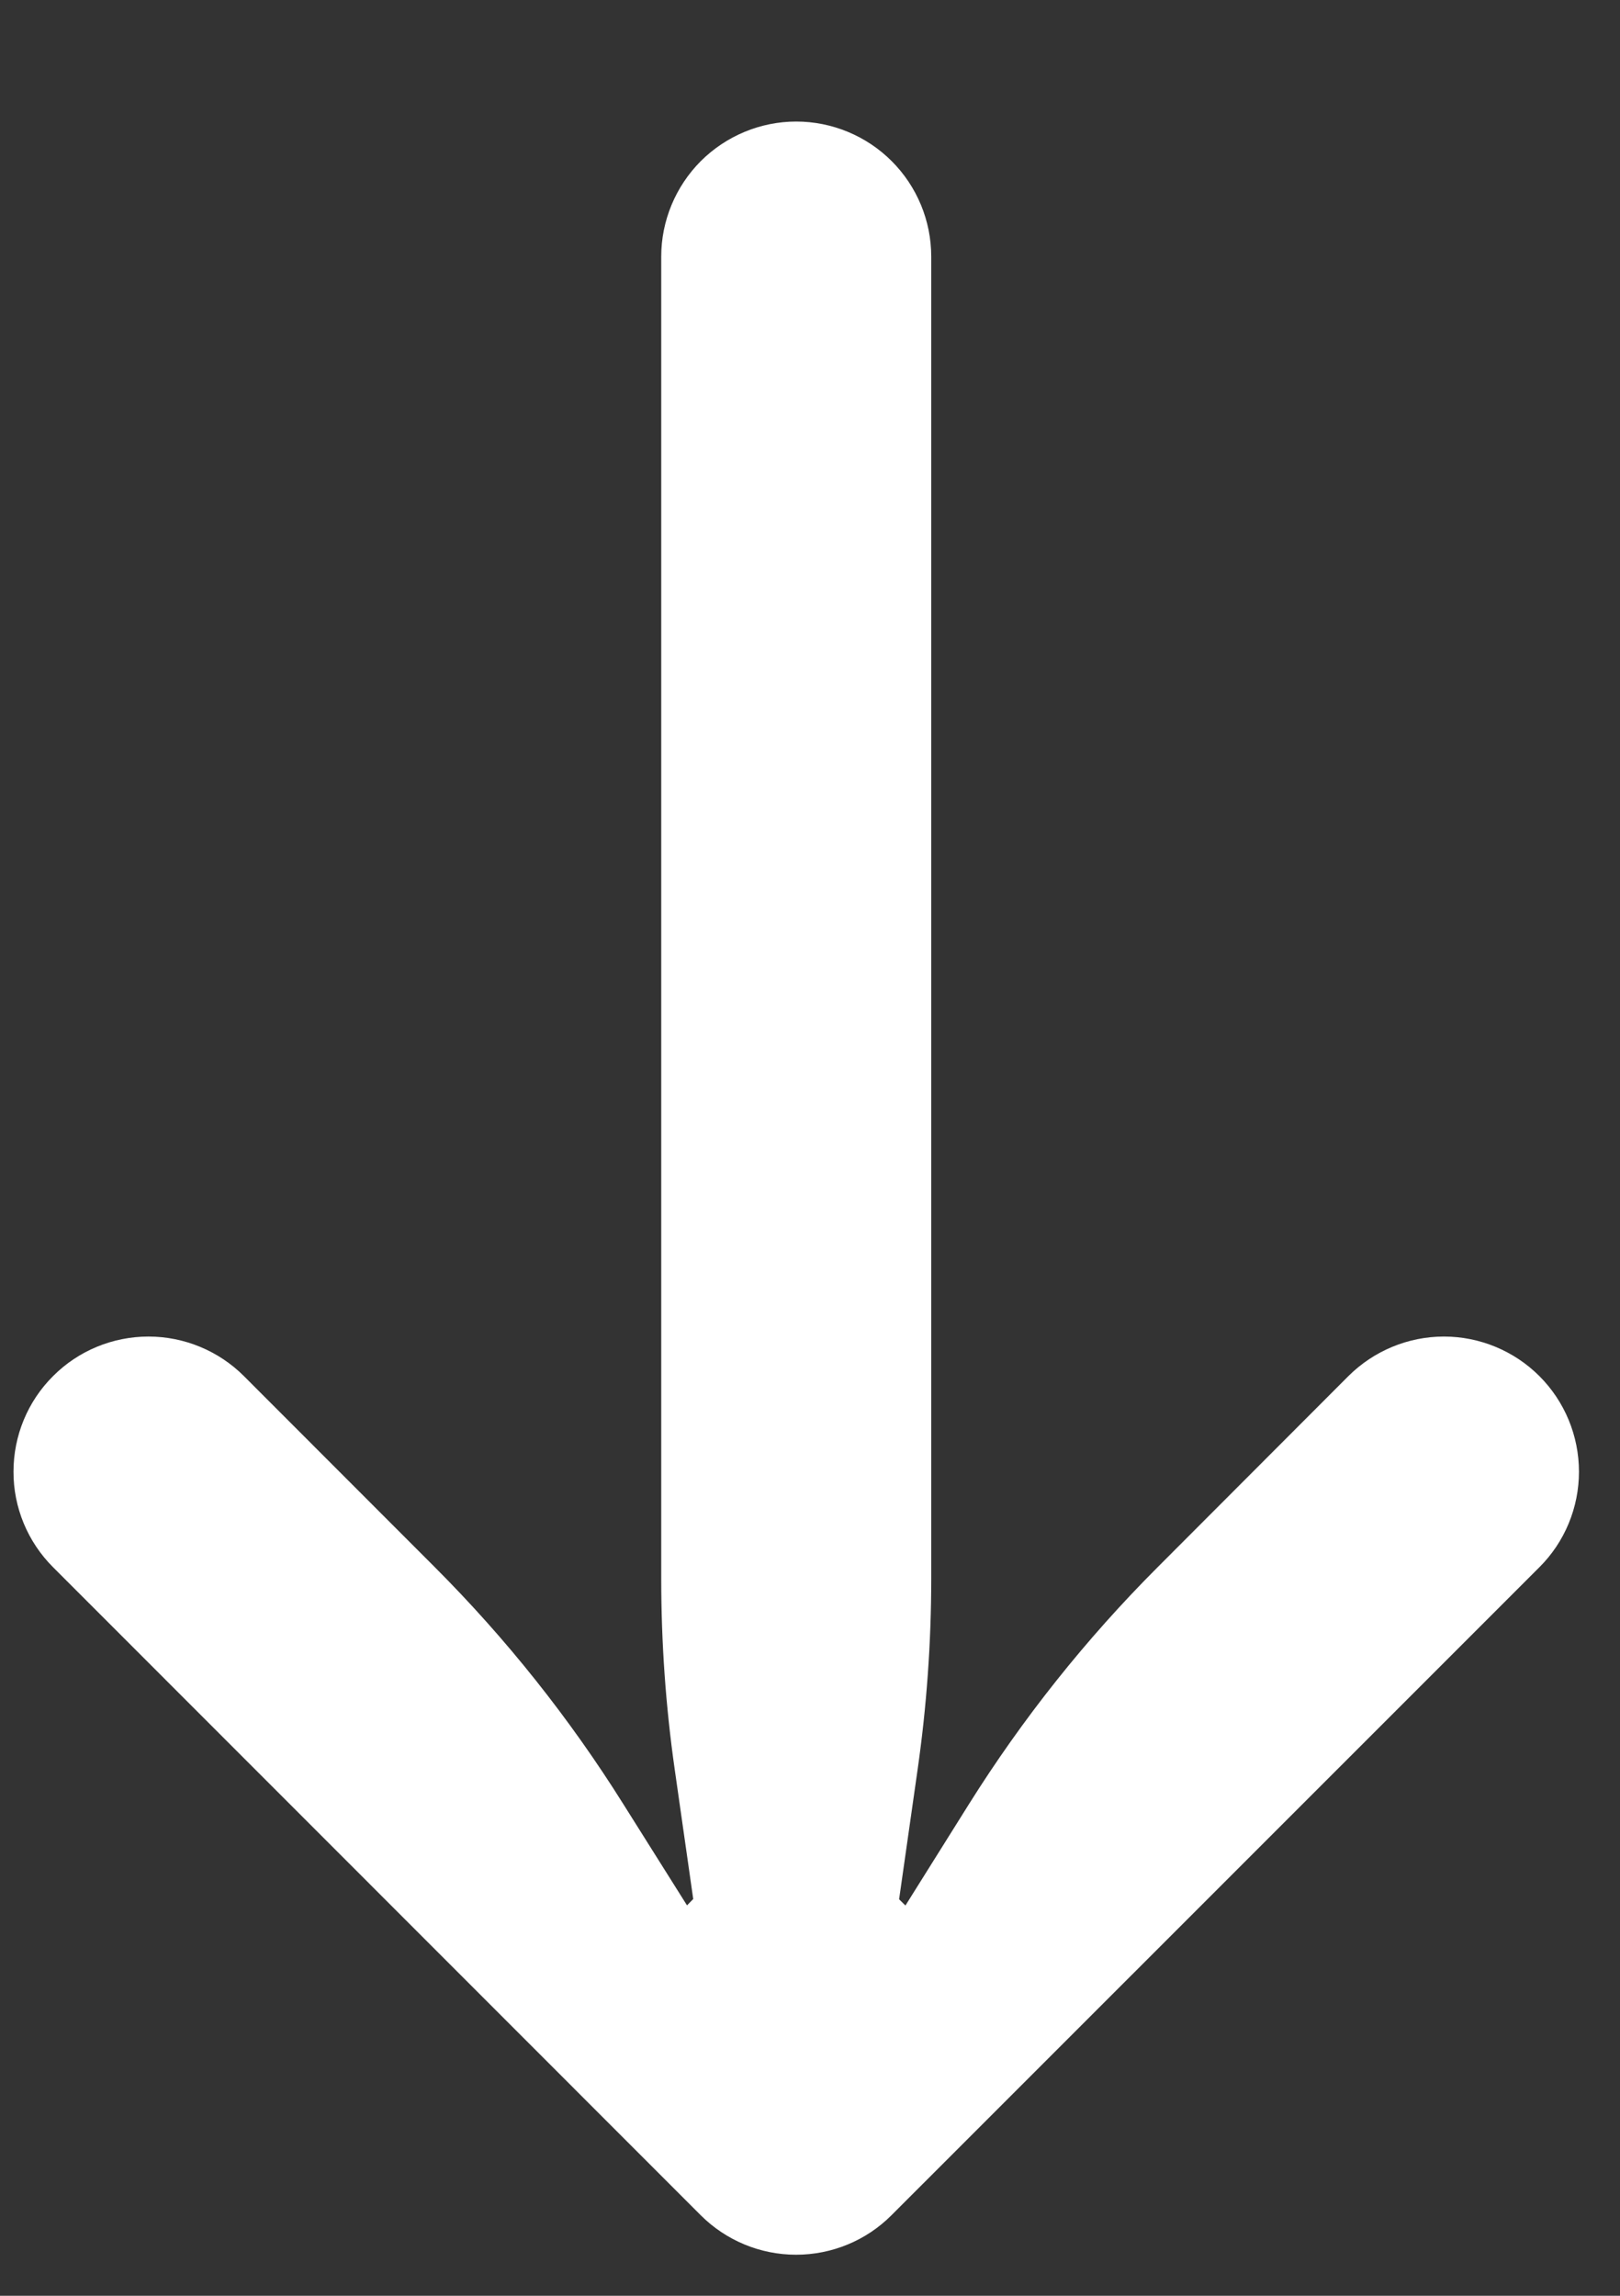 <svg width="12" height="17" viewBox="0 0 12 17" fill="none" xmlns="http://www.w3.org/2000/svg">
<rect x="0" y="0" width="12" height="17" fill="#333333" stroke="none"/>
<path fill-rule="evenodd" clip-rule="evenodd" d="M9.988 10.19C10.176 10.003 10.43 9.897 10.696 9.897C10.961 9.897 11.216 10.003 11.403 10.19C11.591 10.378 11.696 10.633 11.696 10.898C11.696 11.163 11.591 11.418 11.403 11.605L6.604 16.403C6.417 16.591 6.162 16.696 5.897 16.696C5.632 16.696 5.378 16.591 5.19 16.403L0.392 11.604C0.205 11.417 0.099 11.162 0.1 10.897C0.1 10.632 0.205 10.377 0.393 10.19C0.58 10.002 0.835 9.897 1.1 9.897C1.365 9.897 1.62 10.003 1.807 10.19L3.219 11.603C3.751 12.135 4.22 12.725 4.619 13.362L5.089 14.109L5.135 14.062L4.998 13.103C4.931 12.635 4.898 12.162 4.898 11.689L4.898 1.9C4.898 1.635 5.004 1.381 5.191 1.193C5.379 1.006 5.633 0.9 5.898 0.9C6.163 0.9 6.418 1.006 6.605 1.193C6.793 1.381 6.898 1.635 6.898 1.9L6.898 11.69C6.898 12.164 6.864 12.636 6.797 13.104L6.66 14.064L6.707 14.11L7.177 13.36C7.576 12.724 8.045 12.135 8.576 11.604L9.988 10.19Z" fill="white"/>
</svg>
